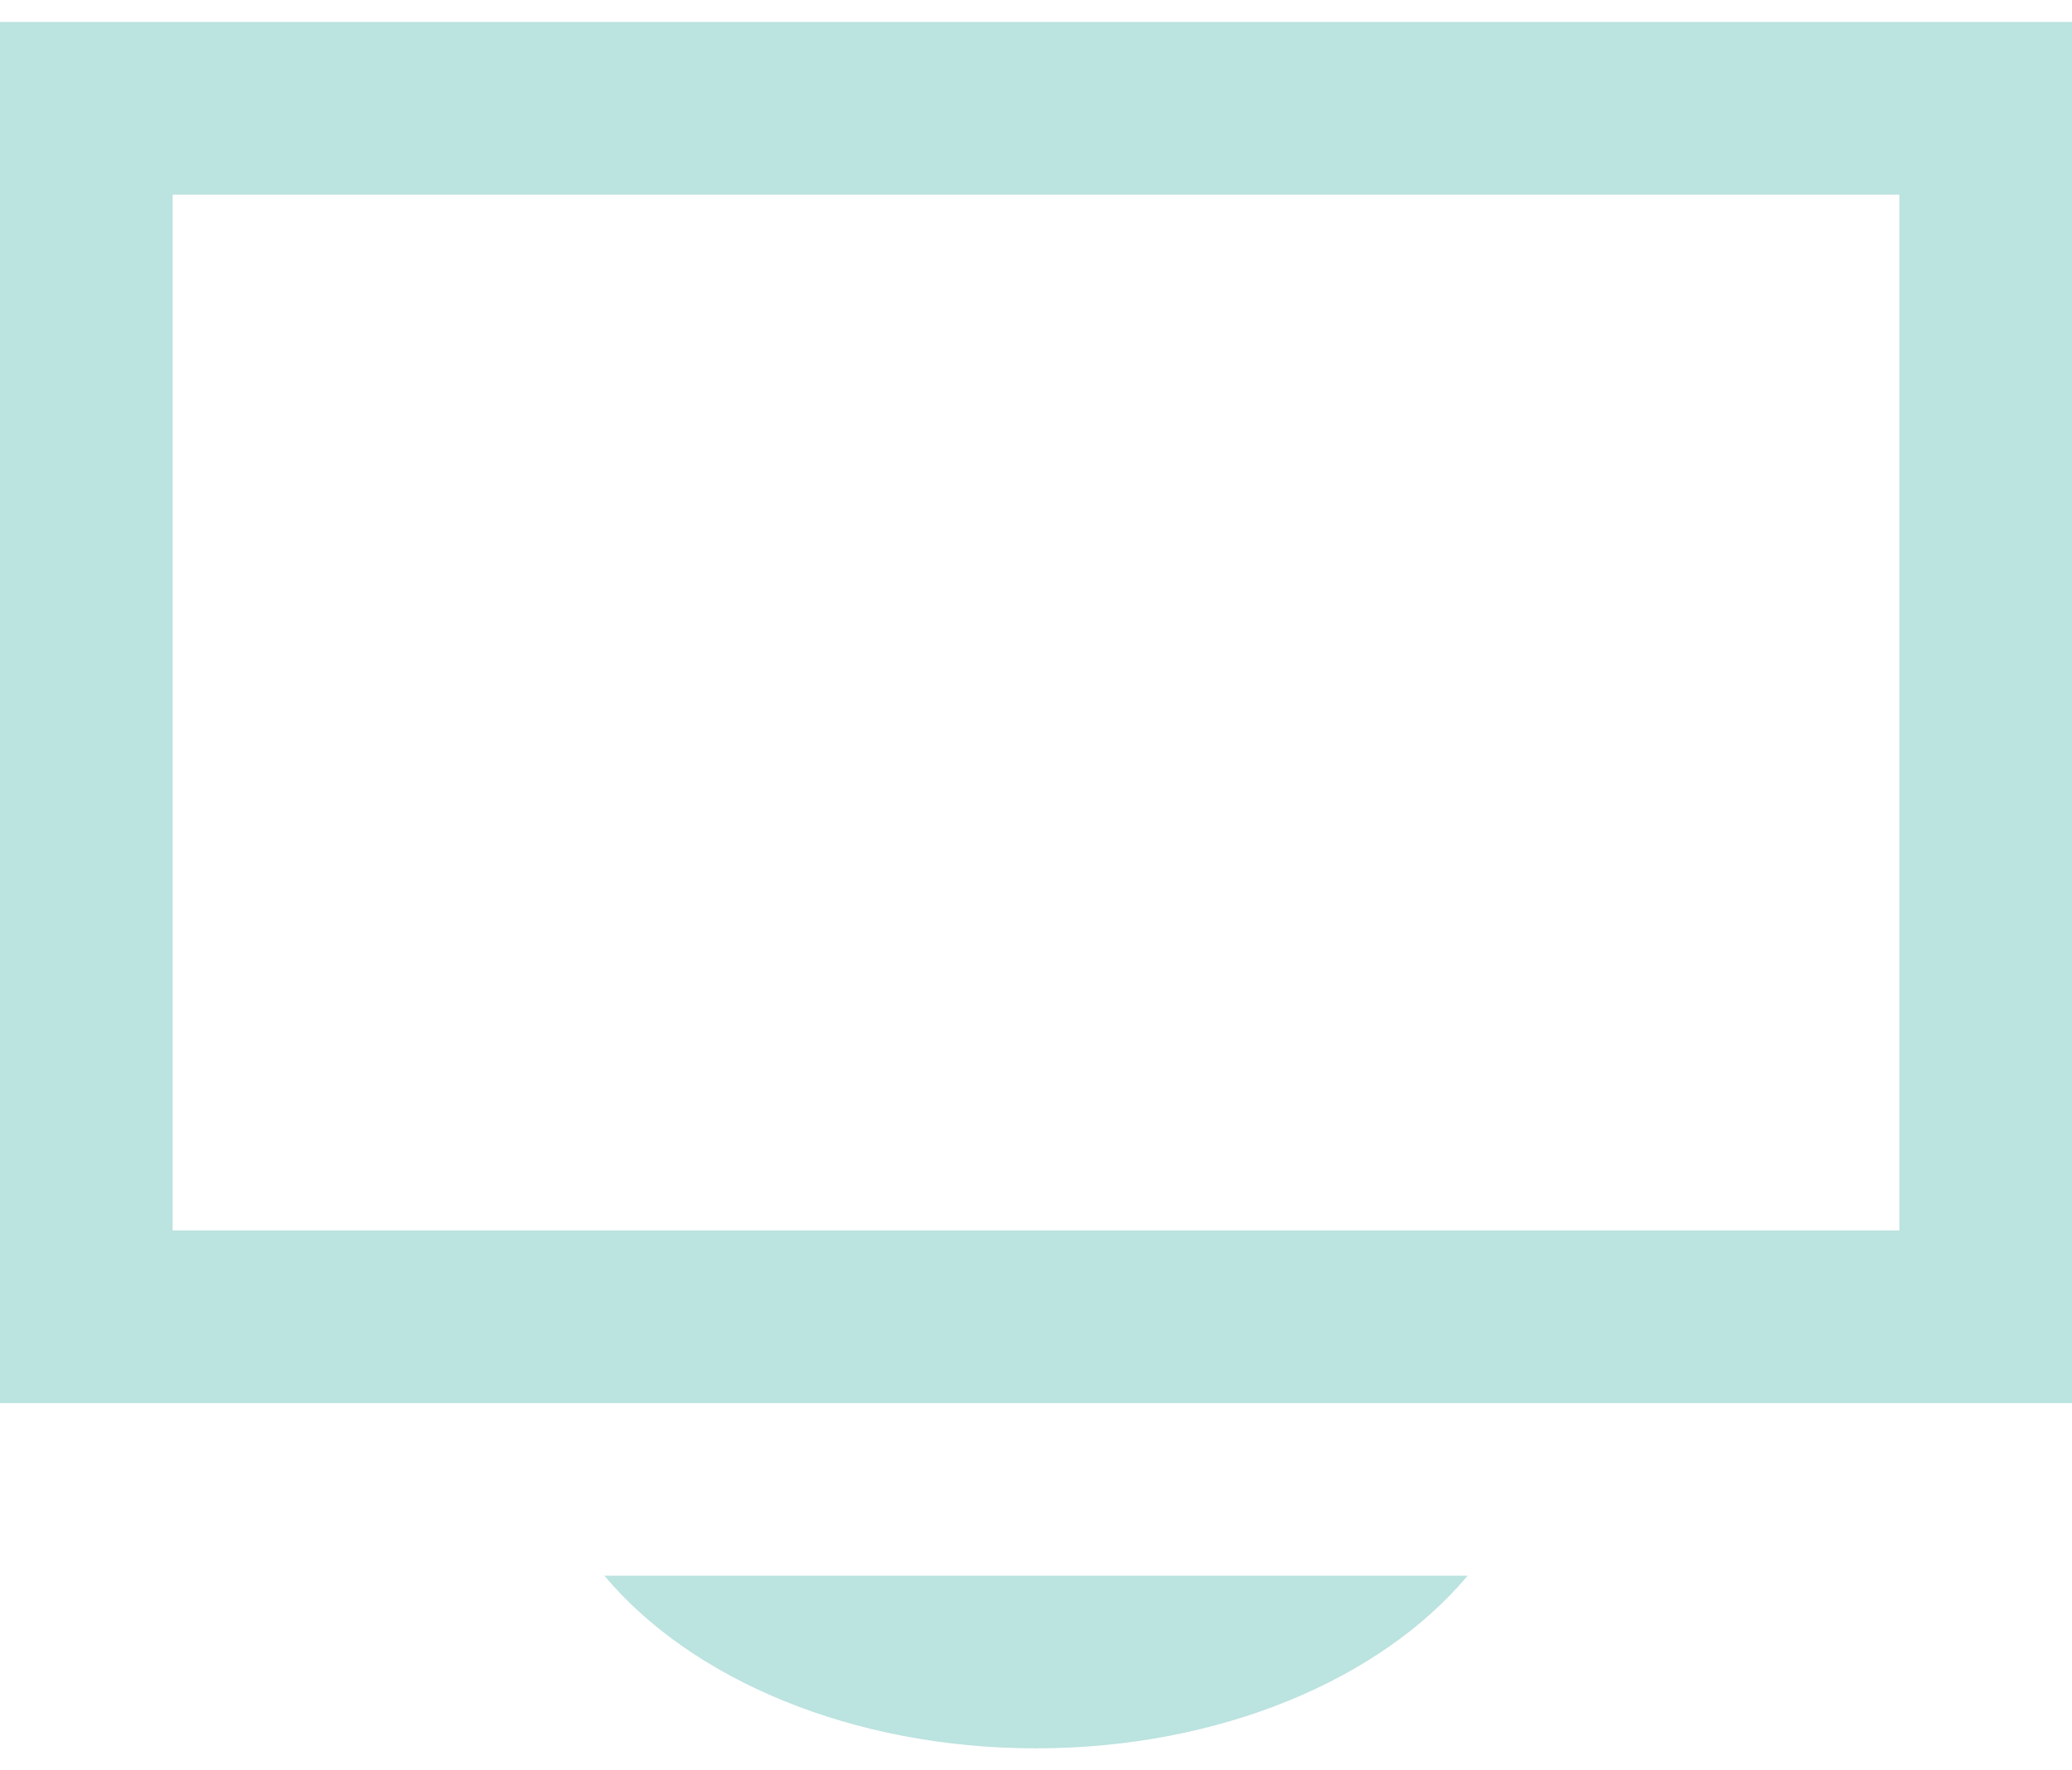 <svg width="55" height="47" viewBox="0 0 55 47" fill="none" xmlns="http://www.w3.org/2000/svg">
<path d="M50.417 5.167V32.667H4.583V5.167H50.417ZM55 0.583H0V37.25H55V0.583ZM16.042 41.833C18.333 44.57 22.6 46.417 27.5 46.417C32.4 46.417 36.667 44.57 38.958 41.833H16.042Z" fill="#BBE3E0"/>
</svg>
